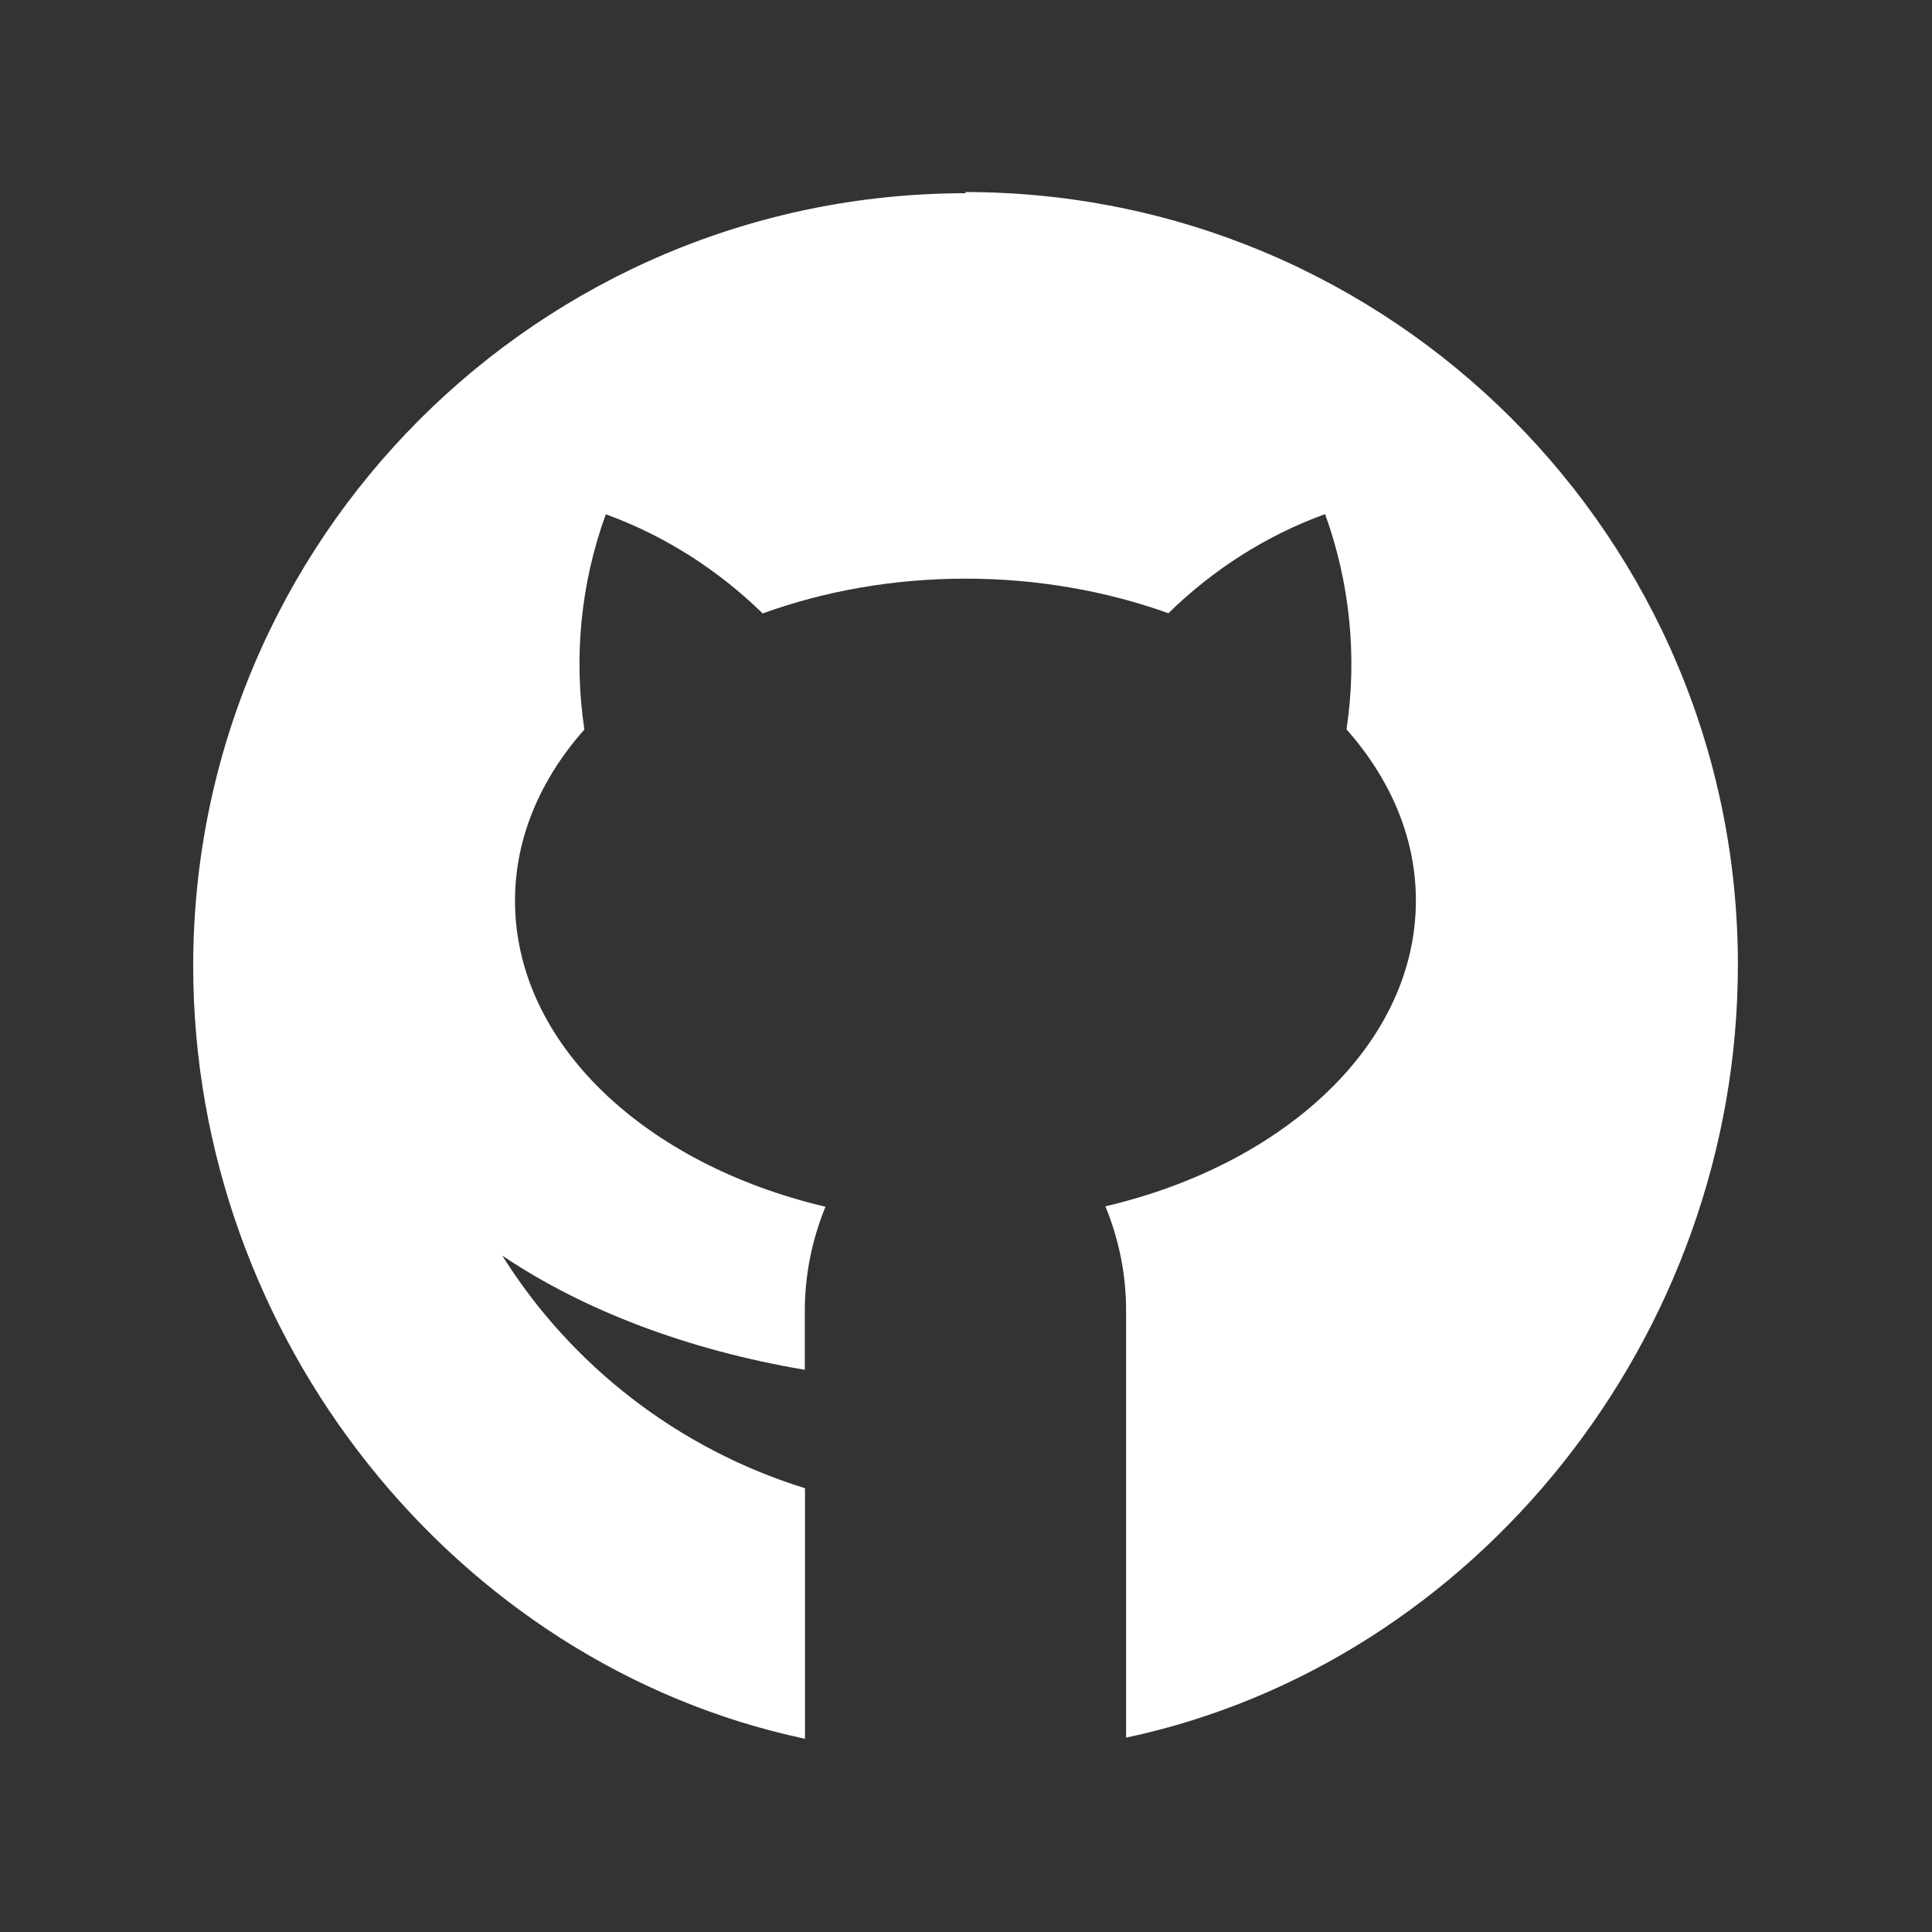 <svg viewBox="0 0 100 100" xmlns="http://www.w3.org/2000/svg"><rect x="0" y="0" width="100" height="100" fill="#333333" stroke="none"/><path fill="#FFF" d="M50 10.001c-22.09 0-40 17.91-40 40 0 19.22 13.57 36.16 31.667 39.998V77.03c-6.55-2.03-12.1-6.34-15.67-12.04 4.2 2.83 9.61 4.89 15.66 5.91v-3.05c0-1.91.39-3.73 1.07-5.39 -9.326-2.19-16.07-8.44-16.07-15.84 0-3.26 1.32-6.3 3.59-8.86 -.57-3.8-.17-7.63 1.11-11.14 3.01 1.09 5.78 2.849 8.119 5.131 3.15-1.14 6.71-1.8 10.5-1.8 3.78 0 7.34.657 10.5 1.79 2.33-2.282 5.1-4.04 8.11-5.131 1.27 3.51 1.68 7.34 1.11 11.14 2.26 2.56 3.59 5.59 3.59 8.86 0 7.39-6.744 13.64-16.07 15.83 .68 1.66 1.07 3.47 1.07 5.38V89.94c18.09-3.84 31.667-20.762 31.667-40 0-22.09-17.91-40-40-40Z"/></svg>